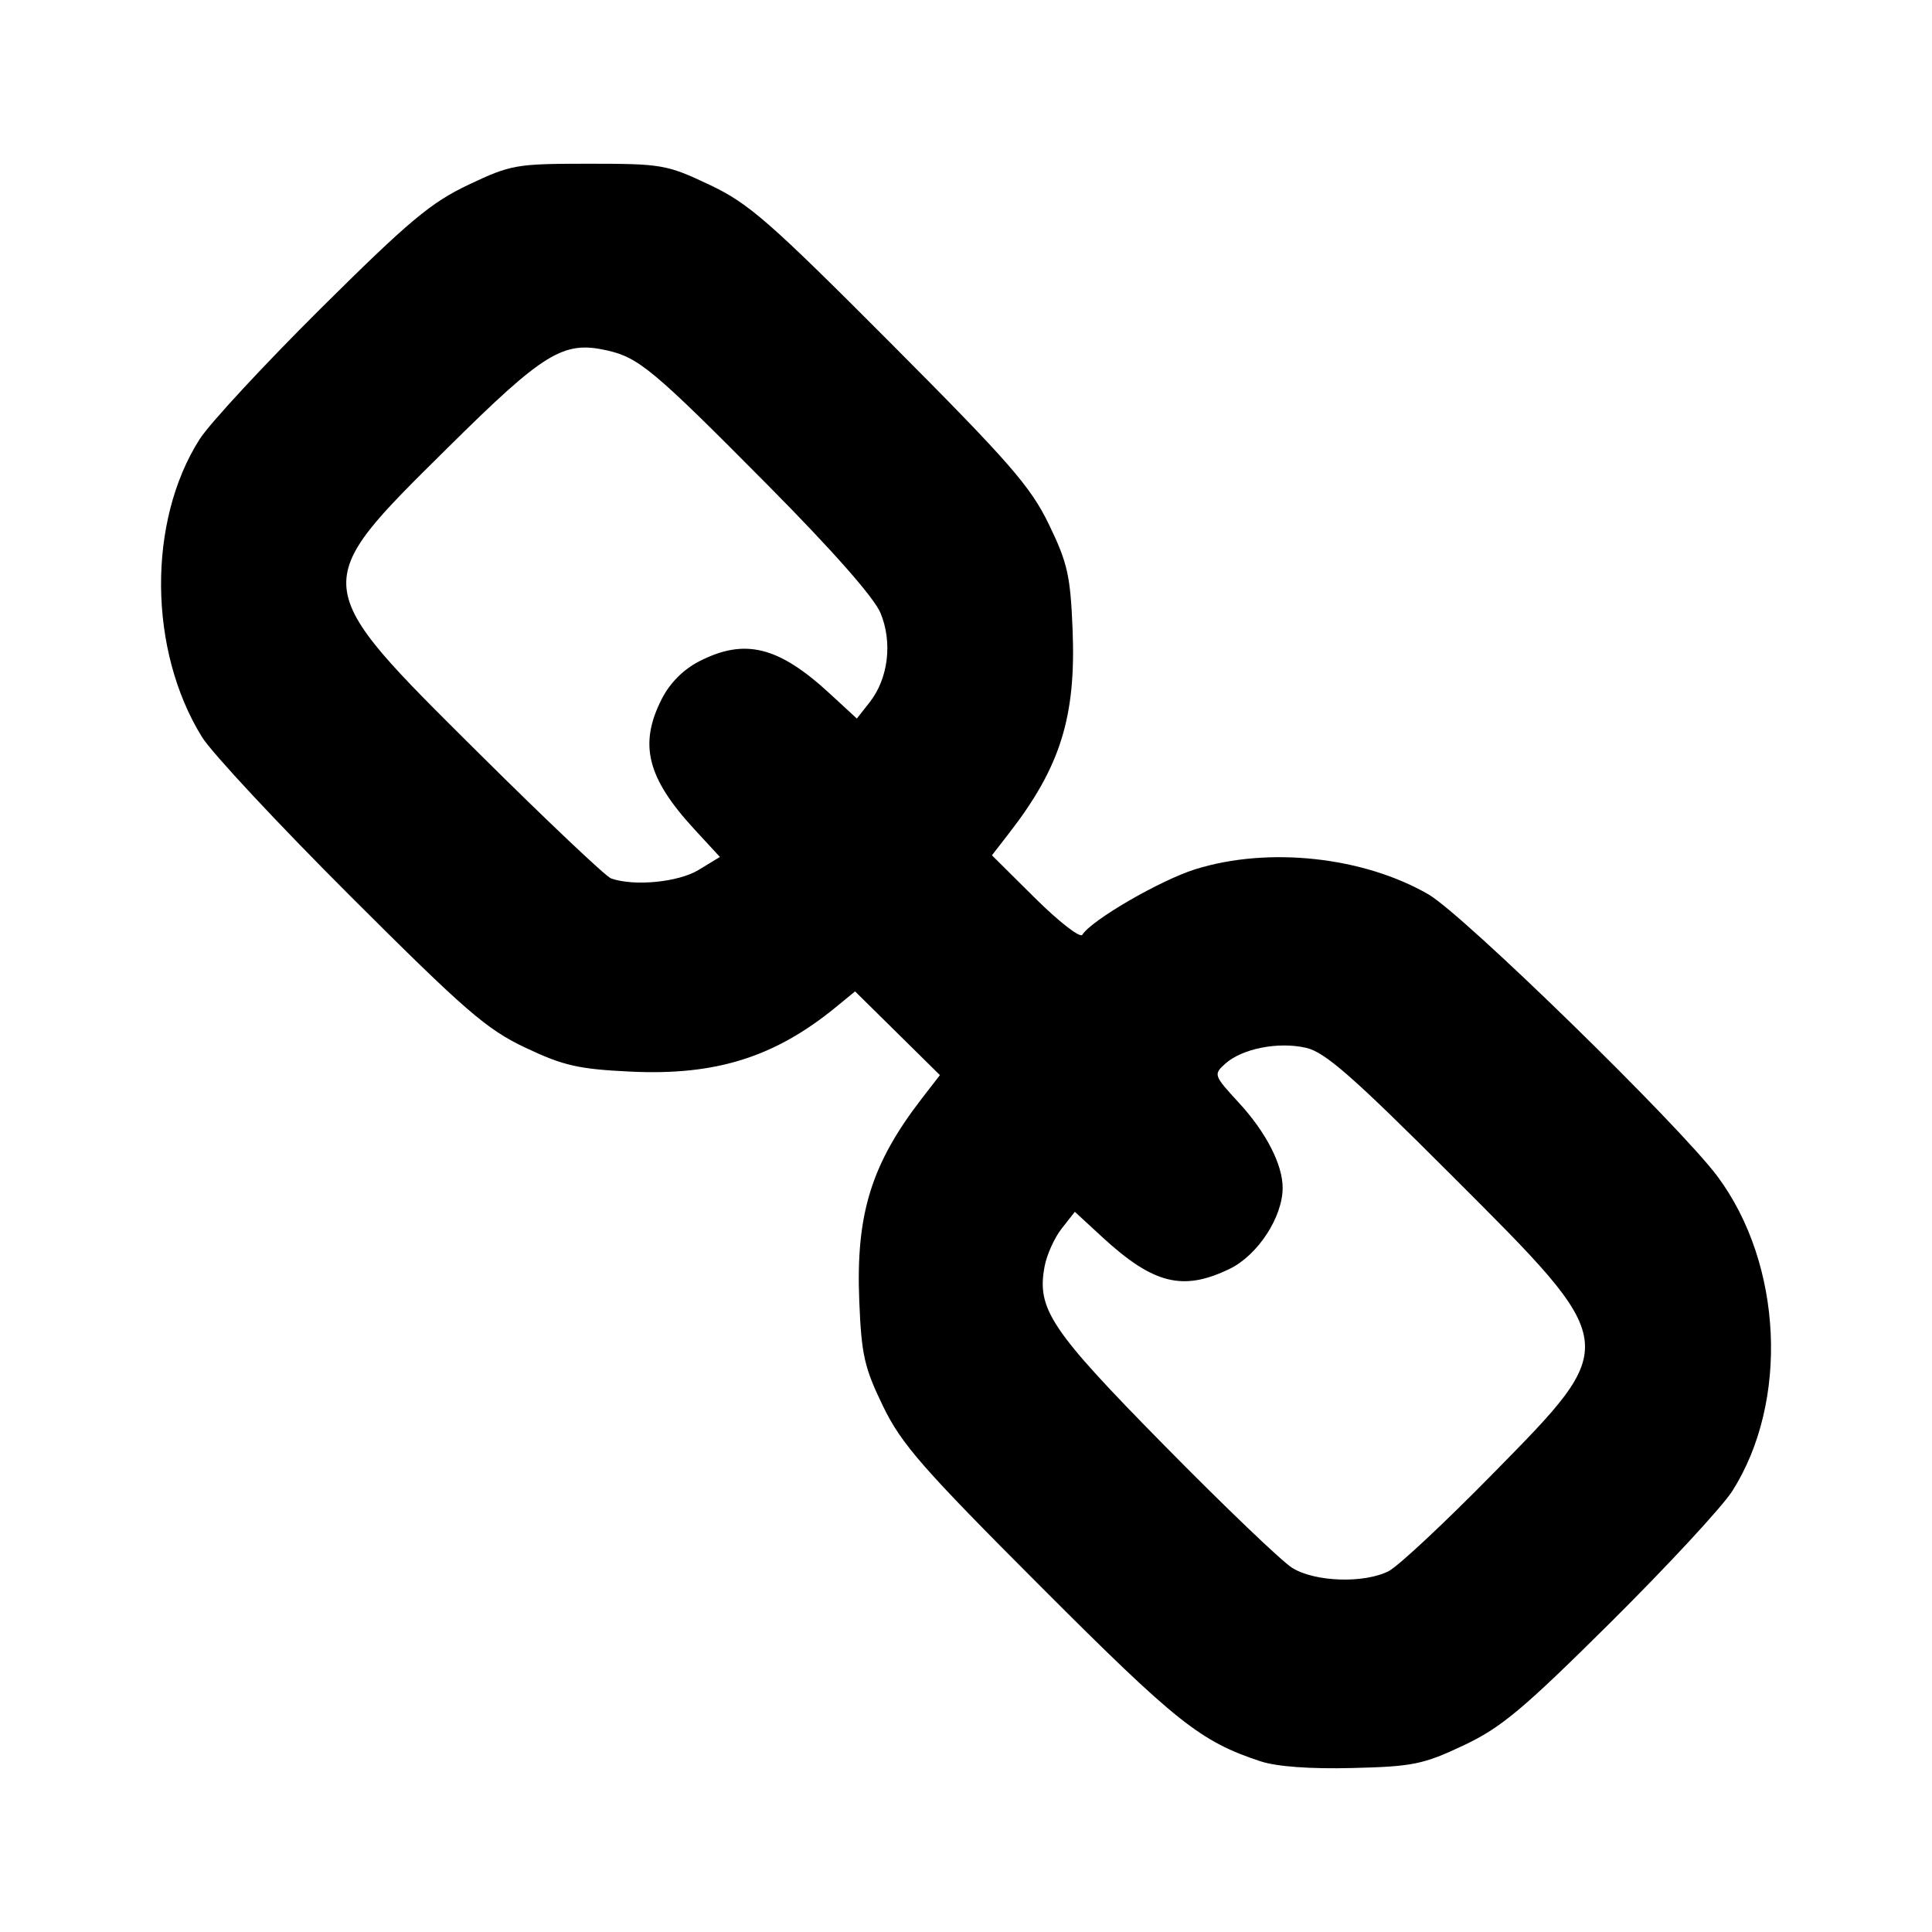 <?xml version="1.0" encoding="UTF-8" standalone="no"?>
<!-- Created with Inkscape (http://www.inkscape.org/) -->

<svg
   xmlns:dc="http://purl.org/dc/elements/1.1/"
   xmlns:cc="http://creativecommons.org/ns#"
   xmlns:rdf="http://www.w3.org/1999/02/22-rdf-syntax-ns#"
   xmlns:svg="http://www.w3.org/2000/svg"
   xmlns="http://www.w3.org/2000/svg"
   xmlns:sodipodi="http://sodipodi.sourceforge.net/DTD/sodipodi-0.dtd"
   xmlns:inkscape="http://www.inkscape.org/namespaces/inkscape"
   width="48"
   height="48"
   id="svg2"
   version="1.1"
   inkscape:version="0.48.4 r9939"
   sodipodi:docname="link.svg">
  <defs
     id="defs4" />
  <sodipodi:namedview
     id="base"
     pagecolor="#ffffff"
     bordercolor="#666666"
     borderopacity="1.0"
     inkscape:pageopacity="0.0"
     inkscape:pageshadow="2"
     inkscape:zoom="5.6"
     inkscape:cx="47.885107"
     inkscape:cy="41.704536"
     inkscape:document-units="px"
     inkscape:current-layer="layer1"
     showgrid="false"
     inkscape:window-width="1920"
     inkscape:window-height="1056"
     inkscape:window-x="0"
     inkscape:window-y="24"
     inkscape:window-maximized="1" />
  <g
     inkscape:label="Capa 1"
     inkscape:groupmode="layer"
     id="layer1"
     transform="translate(0,-1004.362)">
    <path
       style="fill:#000000"
       d="m 31.317,1048.121 c -1.495,-0.494 -2.086,-0.964 -5.449,-4.33 -2.96,-2.964 -3.471,-3.548 -3.931,-4.496 -0.464,-0.957 -0.535,-1.275 -0.589,-2.615 -0.087,-2.16 0.3,-3.406 1.568,-5.044 l 0.436,-0.563 -1.054,-1.04 -1.054,-1.04 -0.472,0.387 c -1.522,1.247 -2.987,1.708 -5.108,1.606 -1.292,-0.062 -1.666,-0.147 -2.608,-0.593 -0.968,-0.458 -1.489,-0.909 -4.348,-3.764 -1.787,-1.784 -3.446,-3.563 -3.688,-3.953 -1.334,-2.151 -1.361,-5.357 -0.063,-7.398 0.248,-0.39 1.606,-1.855 3.017,-3.257 2.186,-2.17 2.73,-2.626 3.668,-3.07 1.056,-0.5 1.178,-0.521 2.99,-0.521 1.811,0 1.934,0.022 2.991,0.521 0.979,0.463 1.482,0.902 4.505,3.935 2.955,2.966 3.472,3.558 3.931,4.504 0.464,0.957 0.535,1.275 0.589,2.615 0.087,2.16 -0.3,3.406 -1.568,5.044 l -0.436,0.563 1.074,1.066 c 0.591,0.586 1.118,0.995 1.172,0.908 0.224,-0.363 1.943,-1.359 2.811,-1.629 1.814,-0.565 4.168,-0.311 5.787,0.625 0.87,0.502 6.241,5.744 7.183,7.009 1.62,2.177 1.78,5.595 0.367,7.816 -0.248,0.39 -1.606,1.855 -3.017,3.257 -2.194,2.178 -2.727,2.623 -3.668,3.066 -0.996,0.469 -1.258,0.522 -2.754,0.558 -1.053,0.027 -1.881,-0.035 -2.282,-0.167 z m 3.195,-4.732 c 0.234,-0.122 1.389,-1.202 2.566,-2.401 3.213,-3.27 3.224,-3.188 -1,-7.412 -2.476,-2.476 -3.16,-3.076 -3.631,-3.182 -0.695,-0.158 -1.591,0.022 -2.007,0.396 -0.295,0.267 -0.287,0.289 0.338,0.968 0.676,0.733 1.089,1.536 1.089,2.116 0,0.728 -0.62,1.675 -1.318,2.013 -1.162,0.563 -1.895,0.379 -3.17,-0.796 l -0.675,-0.622 -0.326,0.415 c -0.18,0.228 -0.371,0.651 -0.425,0.94 -0.199,1.062 0.144,1.575 2.986,4.461 1.481,1.504 2.905,2.868 3.165,3.03 0.568,0.354 1.798,0.392 2.408,0.076 z m -17.152,-17.416 0.526,-0.32 -0.631,-0.684 c -1.18,-1.28 -1.389,-2.114 -0.813,-3.243 0.204,-0.4 0.538,-0.734 0.938,-0.938 1.127,-0.575 1.963,-0.367 3.233,0.804 l 0.675,0.622 0.318,-0.404 c 0.464,-0.59 0.573,-1.491 0.269,-2.22 -0.16,-0.383 -1.194,-1.556 -2.805,-3.181 -2.829,-2.854 -3.196,-3.162 -3.988,-3.341 -1.088,-0.245 -1.558,0.042 -3.958,2.418 -3.479,3.443 -3.488,3.359 0.787,7.604 1.669,1.657 3.14,3.05 3.27,3.096 0.571,0.202 1.674,0.096 2.179,-0.213 z"
       id="path3004"
       inkscape:connector-curvature="0" />
  </g>
</svg>
